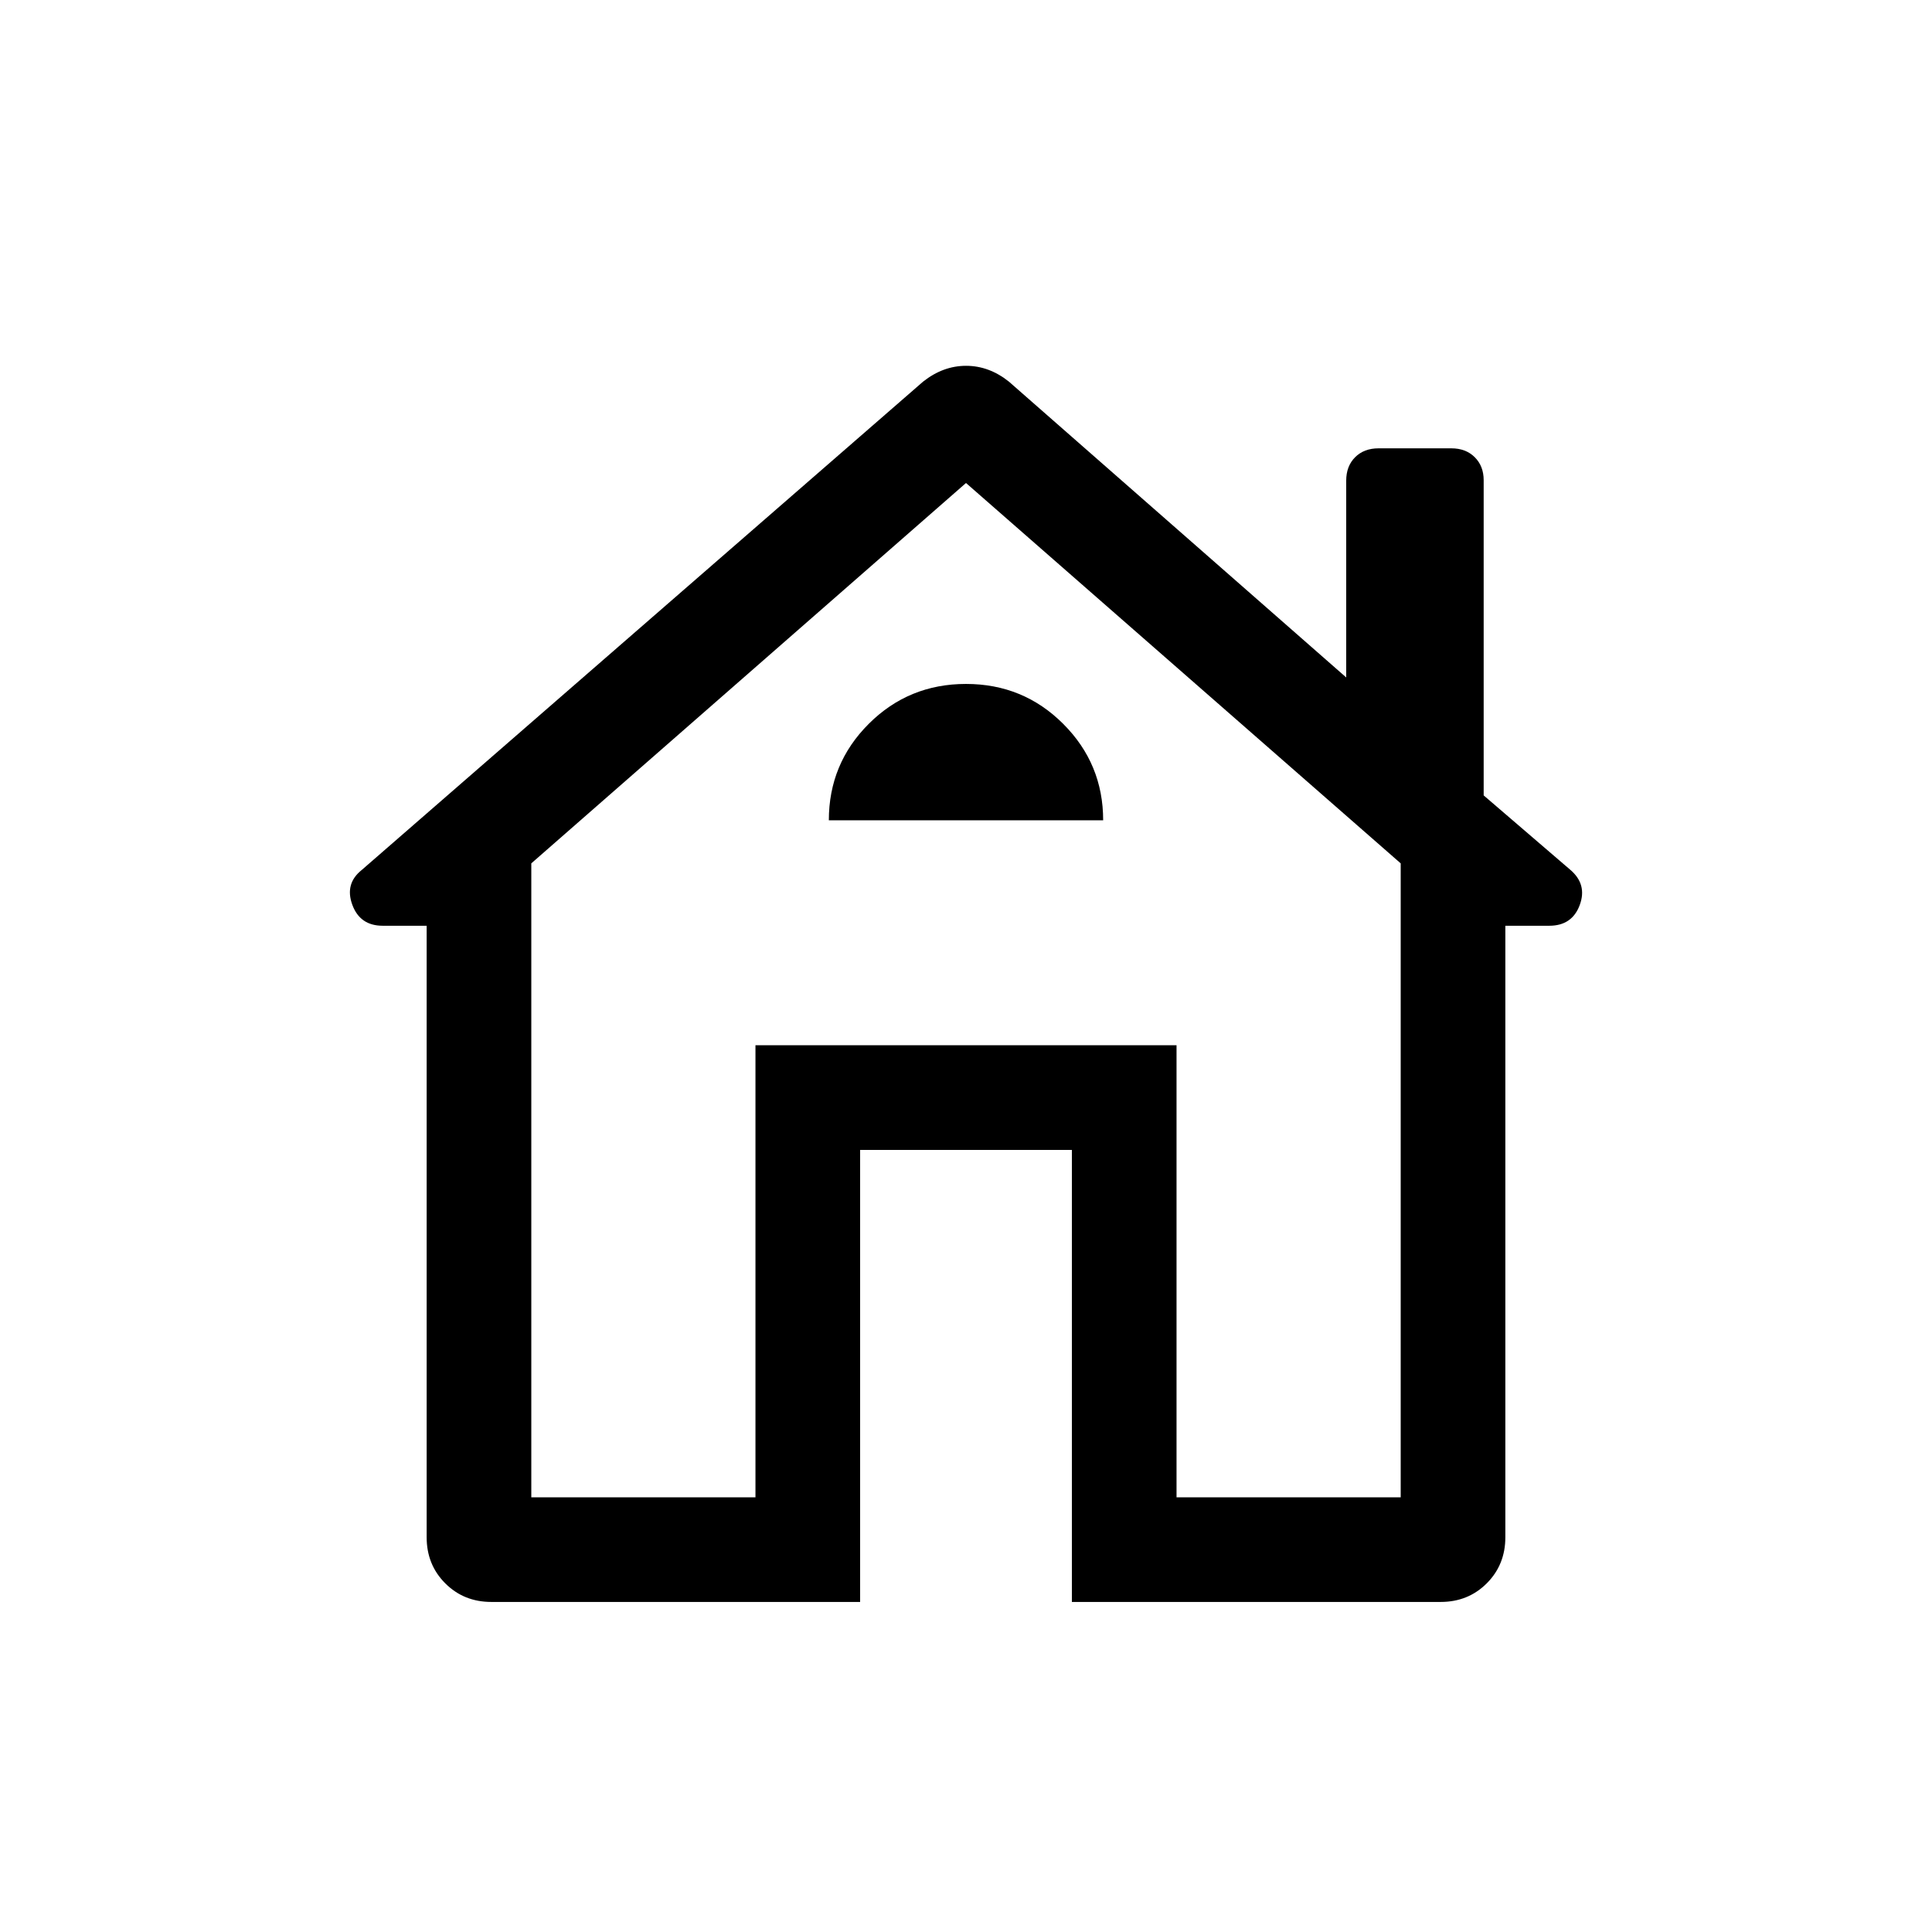 <svg xmlns="http://www.w3.org/2000/svg" height="20" viewBox="0 -960 960 960" width="20"><path d="M427.384-164.001H244.155q-13.665 0-22.909-9.245-9.245-9.244-9.245-22.909v-303.846h-21.844q-11.295 0-15.109-10.462-3.814-10.461 4.702-17.255l278.943-242.665q9.917-7.846 21.343-7.846 11.425 0 21.271 7.846l167.616 147v-97.769q0-7.23 4.423-11.653 4.423-4.424 11.654-4.424h36.152q7.23 0 11.653 4.424 4.424 4.423 4.424 11.413v156.623l43.075 36.999q8.462 7.23 4.648 17.499-3.814 10.27-15.109 10.27h-21.844v303.846q0 13.665-9.245 22.909-9.244 9.245-22.909 9.245H532.616v-224.615H427.384v224.615ZM264-216h111.386v-224.614h209.228V-216H696v-315L480-720 264-531v315Zm111.386-224.614h209.228-209.228Zm36.46-111.771h136.308q0-28.076-19.847-47.922-19.846-19.847-48.307-19.847-28.461 0-48.307 19.812-19.847 19.812-19.847 47.957Z"/></svg>